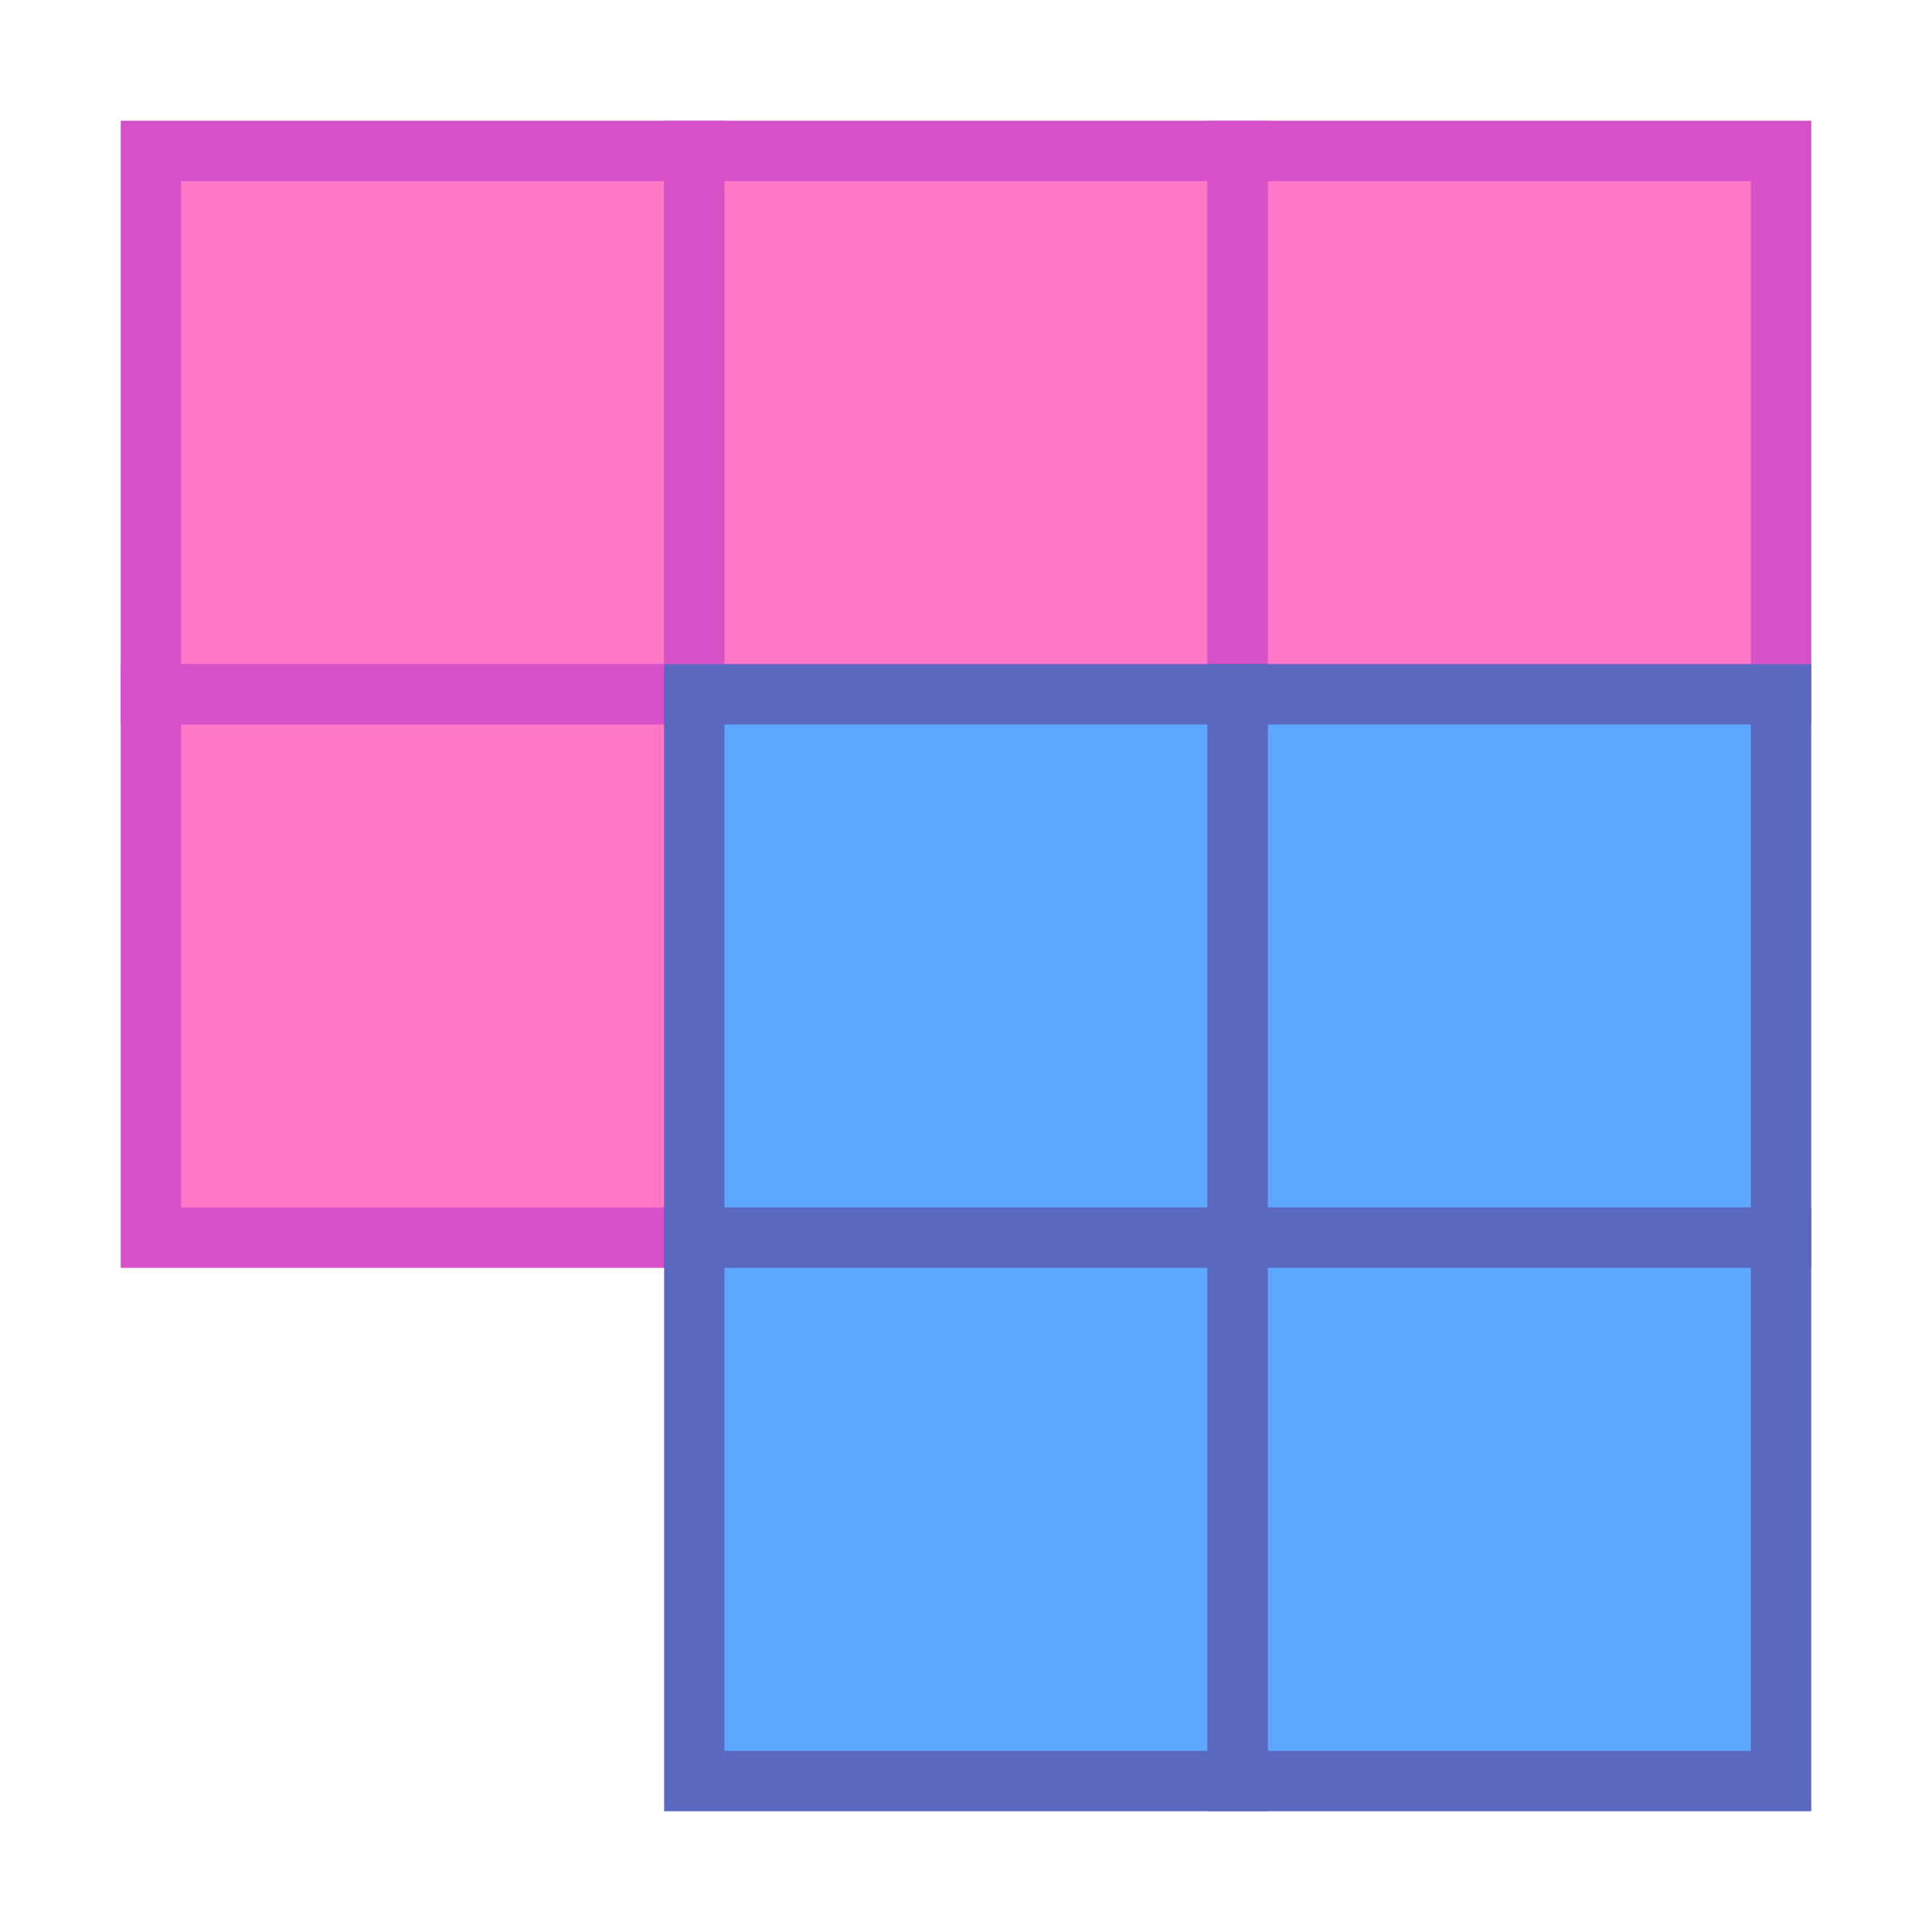 <svg height="64" viewBox="0 0 64 64" width="64" xmlns="http://www.w3.org/2000/svg"><g fill="none" fill-rule="evenodd" stroke-linecap="round" stroke-width="2"><g fill="#ff78c7" stroke="#d650c7"><path d="m5 5h18v18h-18z"/><path d="m23 5h18v18h-18z"/><path d="m41 5h18v18h-18z"/><path d="m5 23h18v18h-18z"/></g><path d="m23 23h18v18h-18z" fill="#5ea7ff" stroke="#5b68c0"/><path d="m41 23h18v18h-18z" fill="#5ea7ff" stroke="#5b68c0"/><path d="m23 41h18v18h-18z" fill="#5ea7ff" stroke="#5b68c0"/><path d="m41 41h18v18h-18z" fill="#5ea7ff" stroke="#5b68c0"/></g></svg>